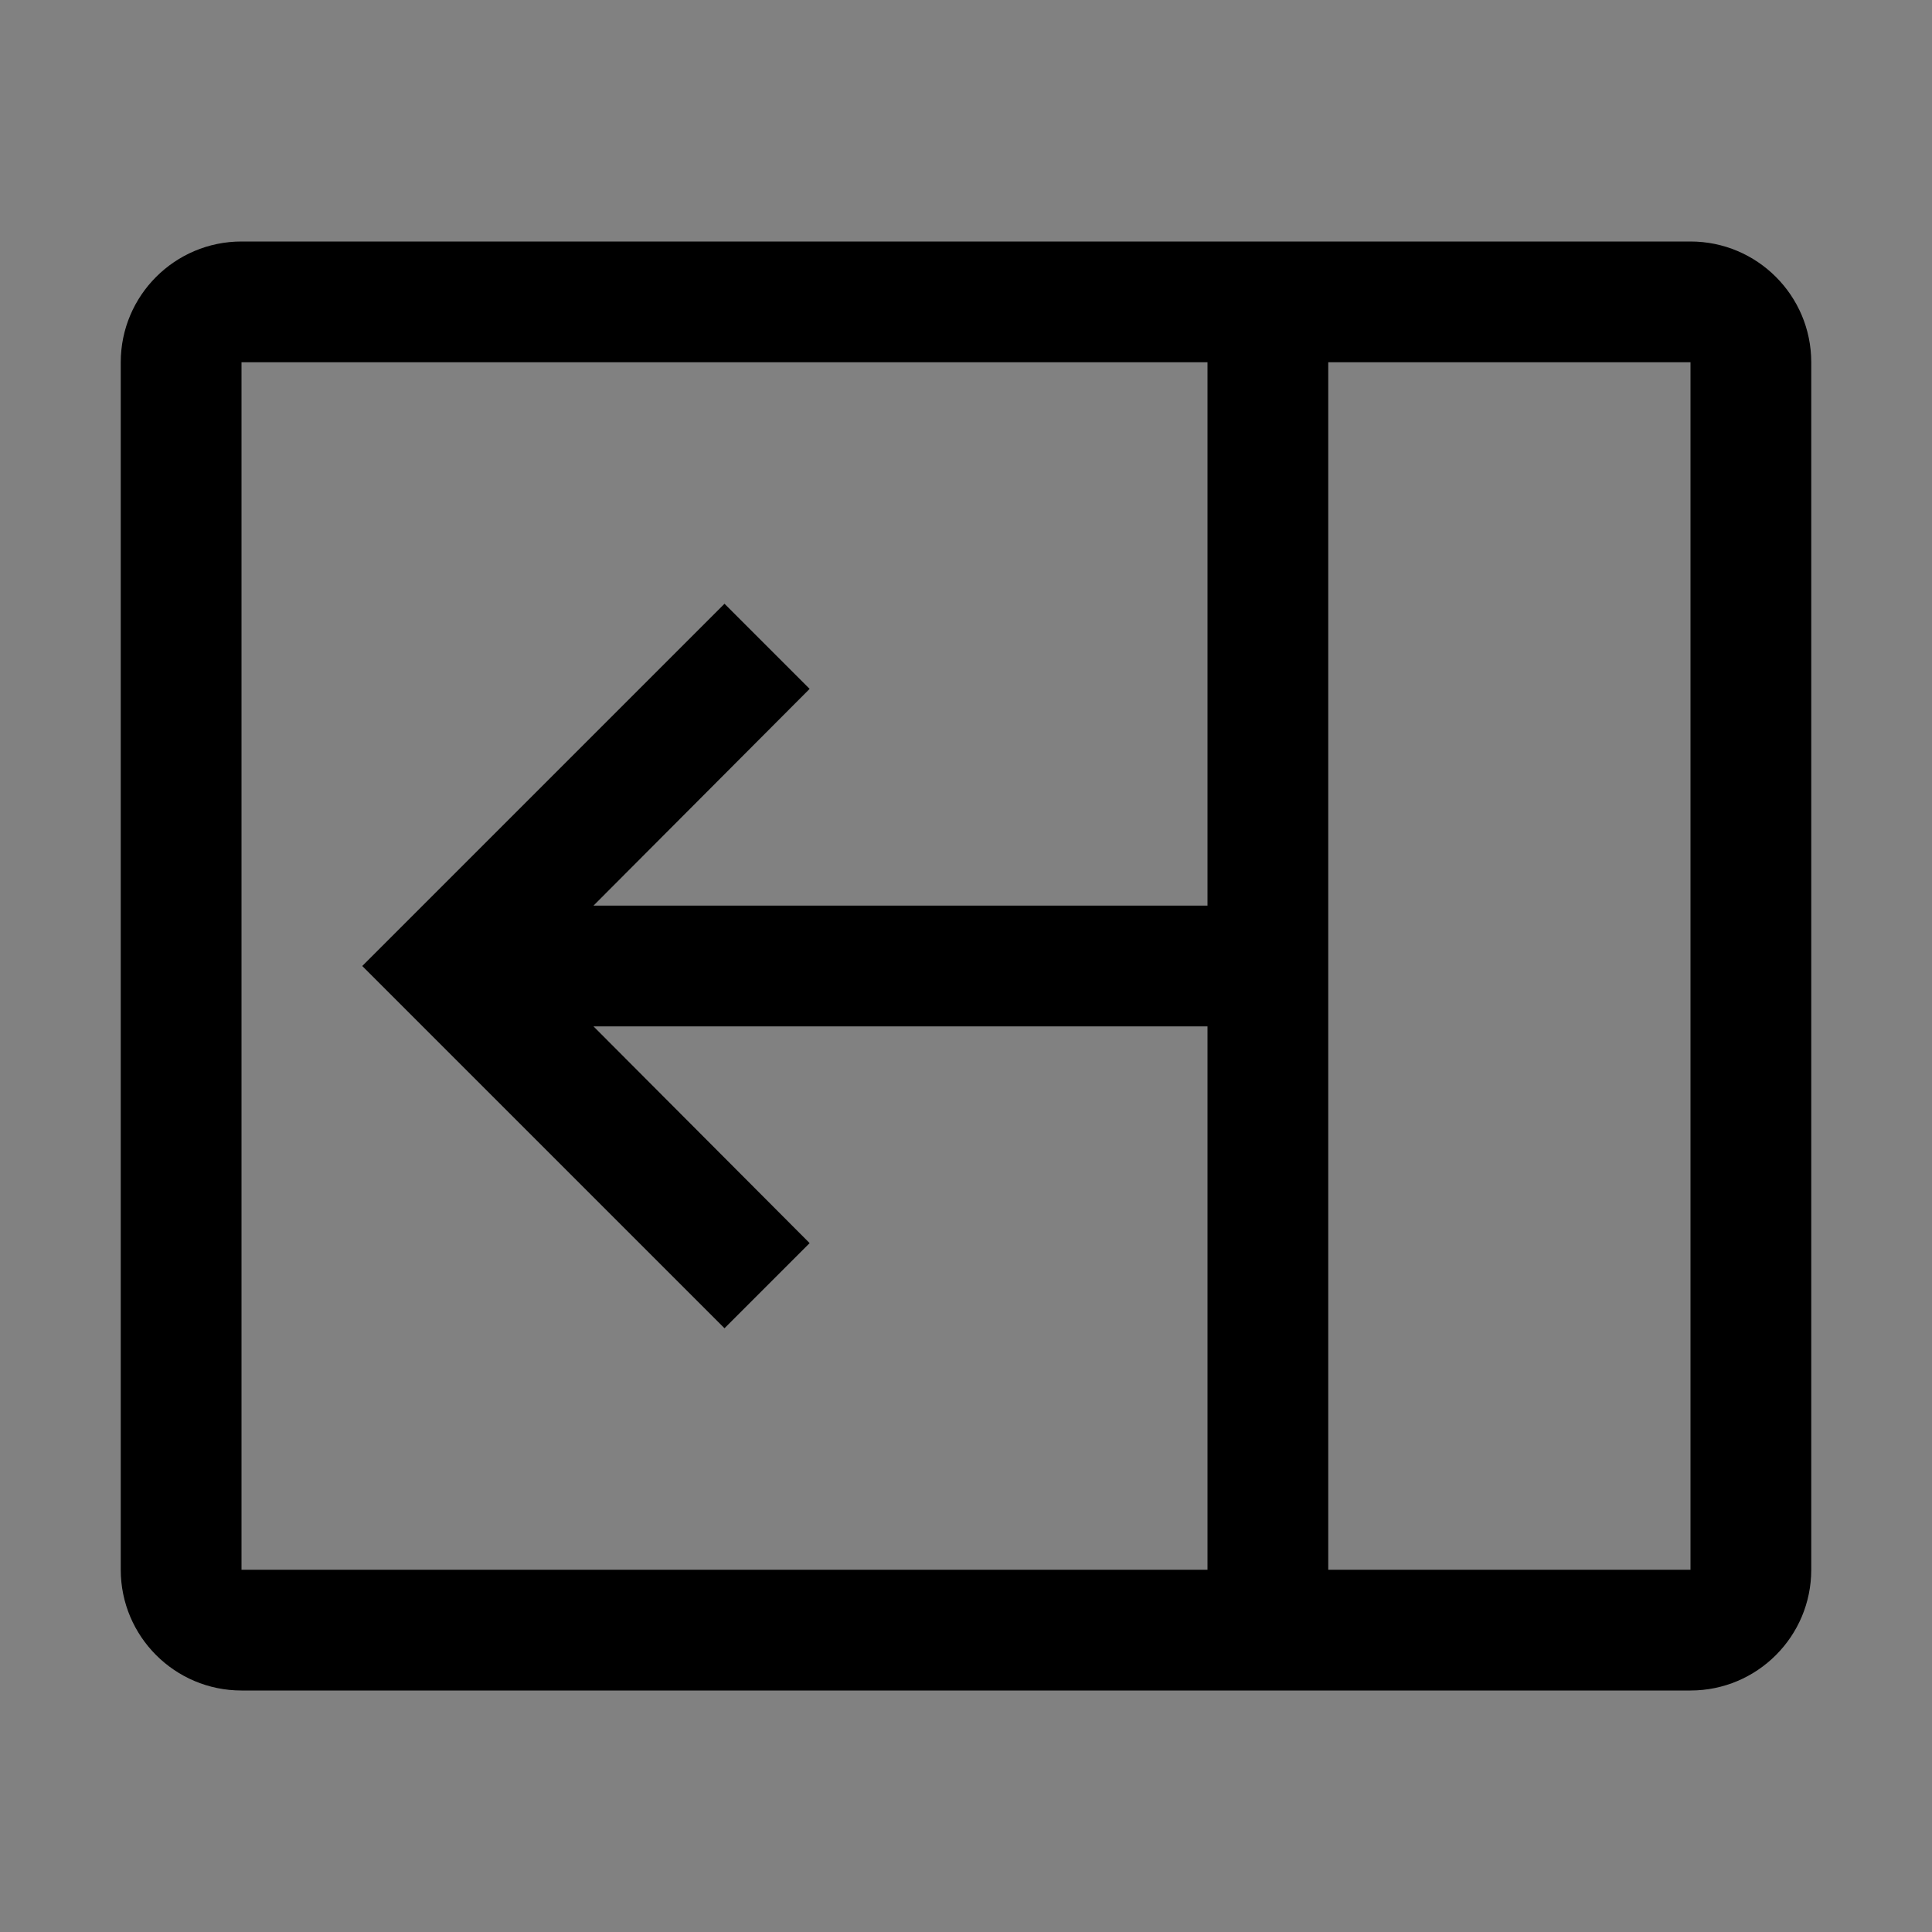 <svg viewBox="0 0 16 16" fill="none" xmlns="http://www.w3.org/2000/svg">
<rect x="0" y="0" width="16" height="16" fill="#808080" stroke="none"/>
<rect width="16" height="16" fill="white" fill-opacity="0.01" style="mix-blend-mode:multiply"/>
<path d="M1 3V13C1 13.552 1.448 14 2 14H14C14.552 14 15 13.552 15 13V3C15 2.448 14.552 2 14 2H2C1.448 2 1 2.448 1 3ZM11 3H14V13H11V3ZM2 3H10V7.5H4.915L6.705 5.705L6 5L3 8L6 11L6.705 10.295L4.915 8.5H10V13H2V3Z" fill="currentColor"/>
</svg>
